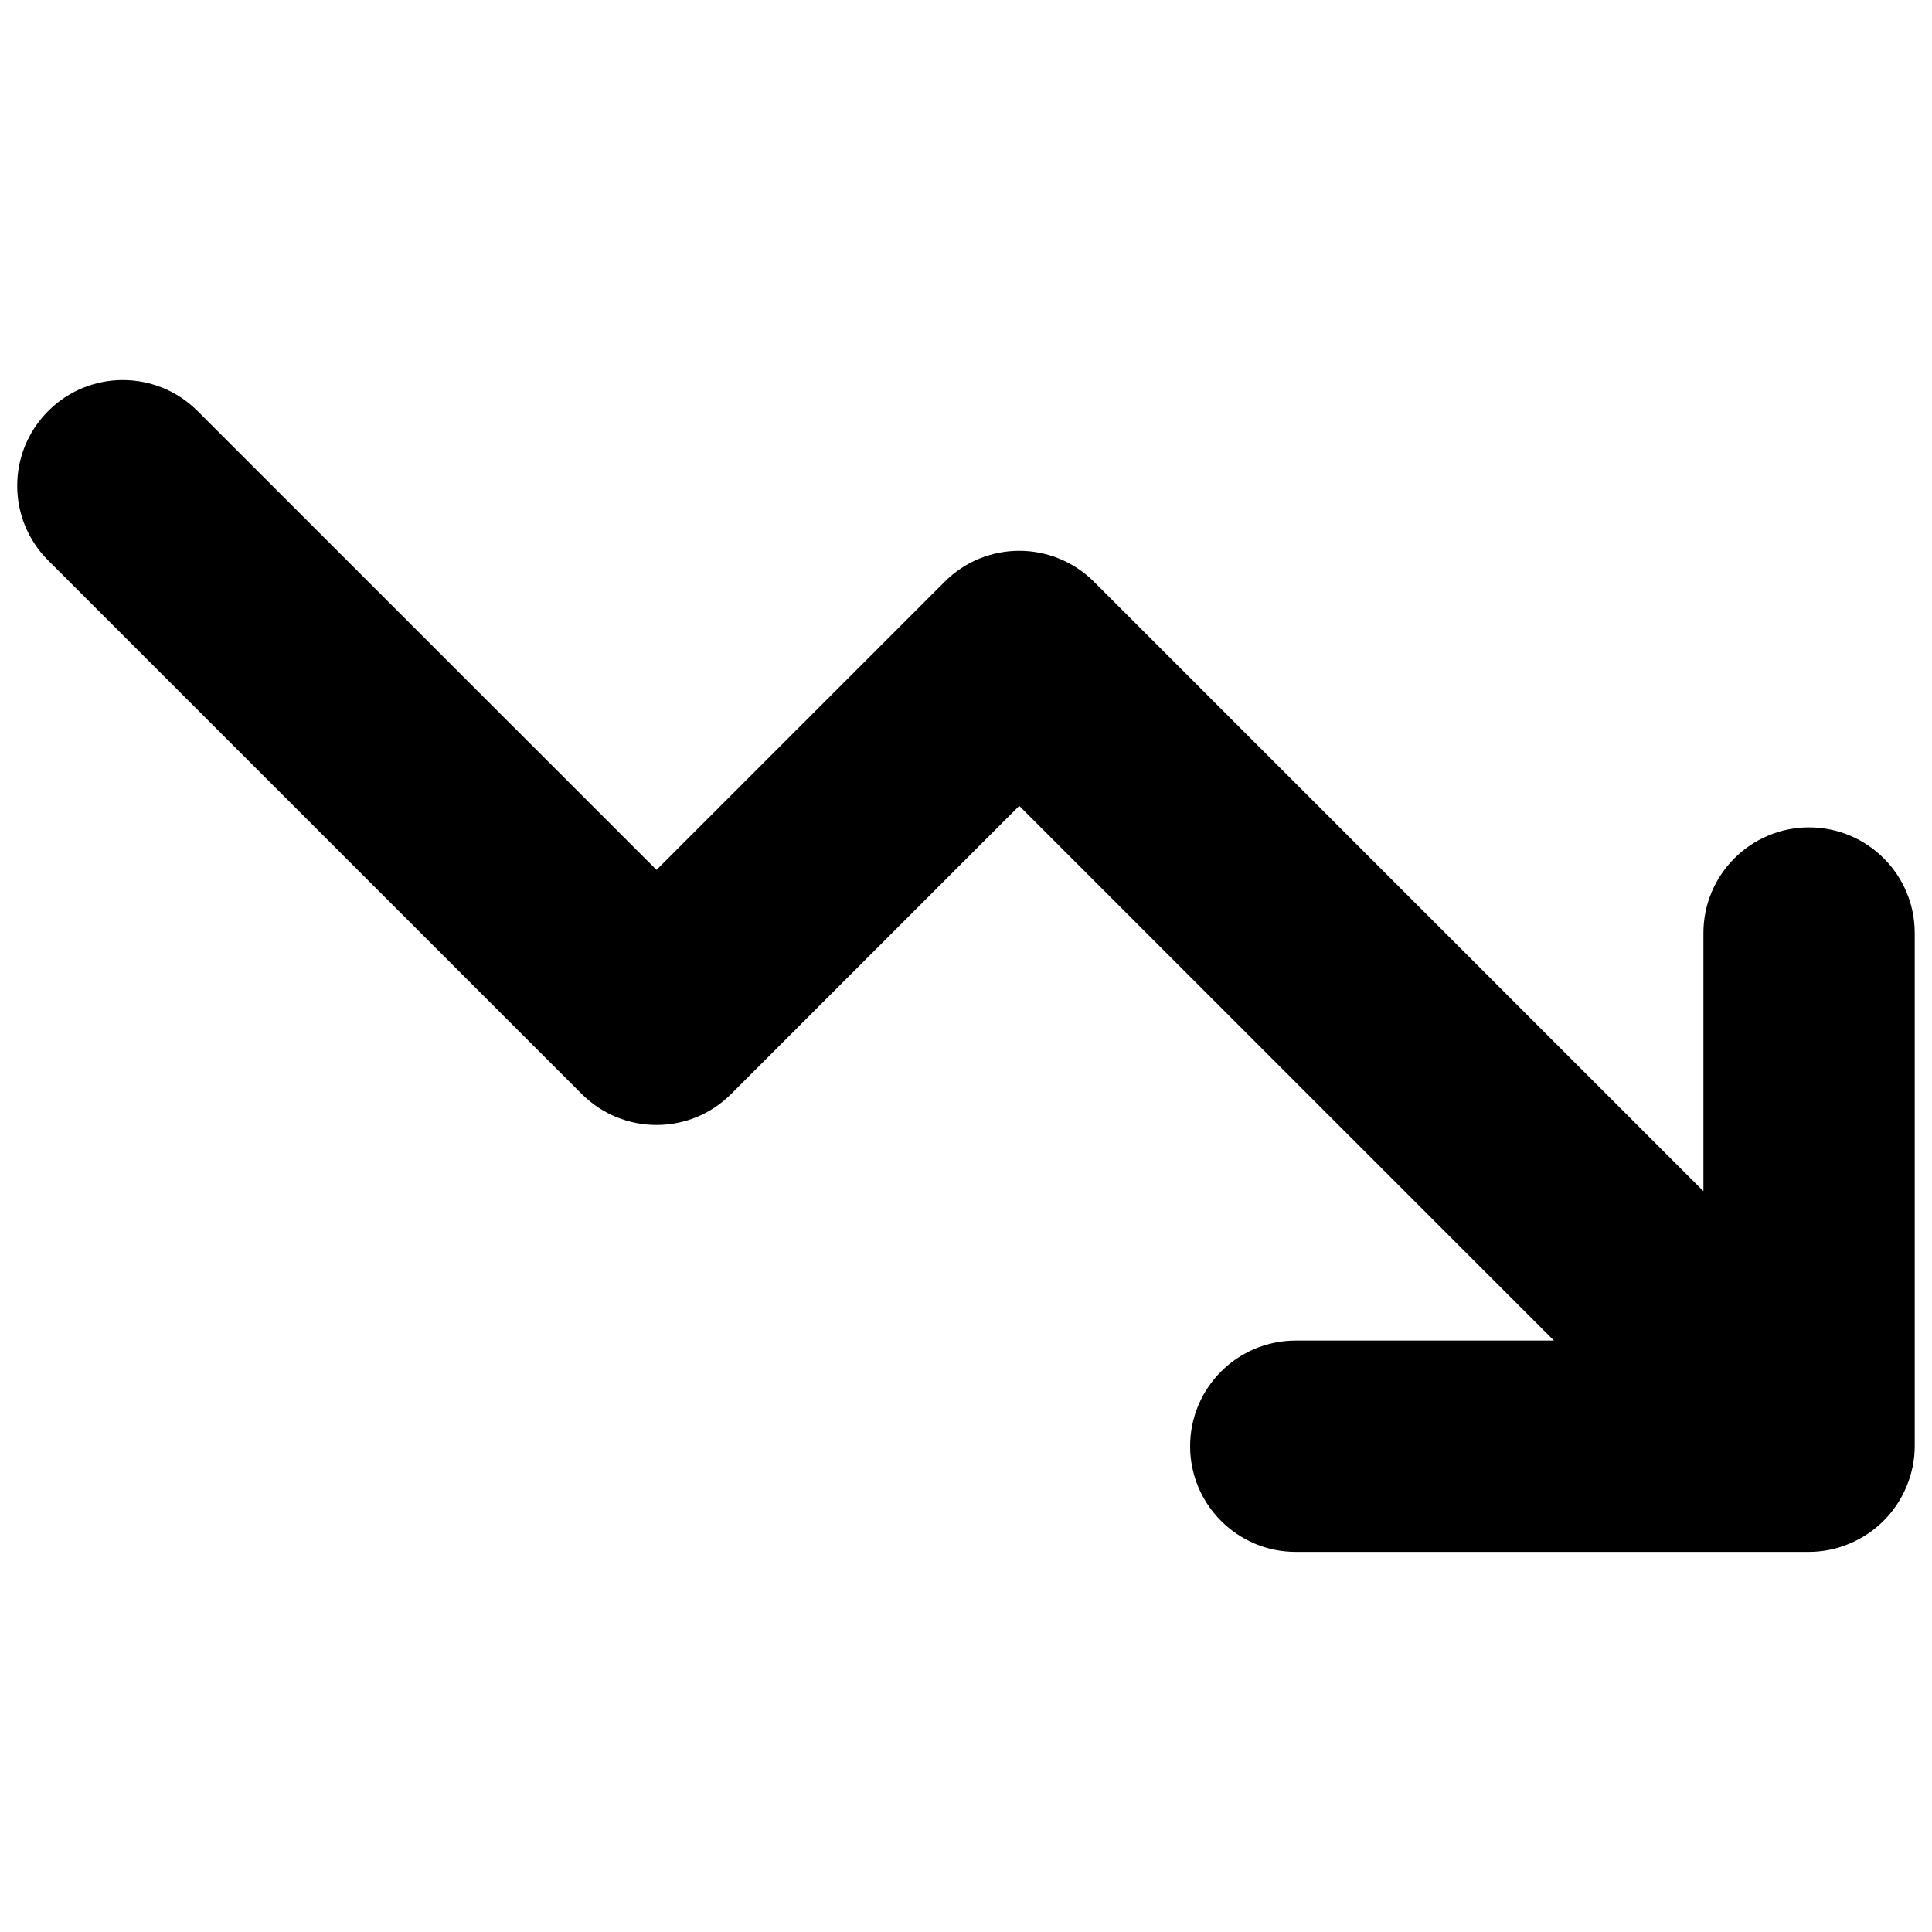 <svg xmlns="http://www.w3.org/2000/svg" viewBox="0 0 16 16"><path d="m.399,3.404c-.342.342-.342.896,0,1.237l4.419,4.419c.342.342.896.342,1.237,0l2.386-2.386,4.428,4.428h-2.138c-.483,0-.875.392-.875.875s.392.875.875.875h4.25c.114,0,.228-.023.335-.068.214-.089.384-.259.473-.473.044-.107.068-.22.068-.334v-4.25c0-.483-.392-.875-.875-.875s-.875.392-.875.875v2.138l-5.047-5.047c-.342-.342-.896-.342-1.237,0l-2.386,2.386L1.636,3.404c-.342-.342-.896-.342-1.237,0Z"/></svg>